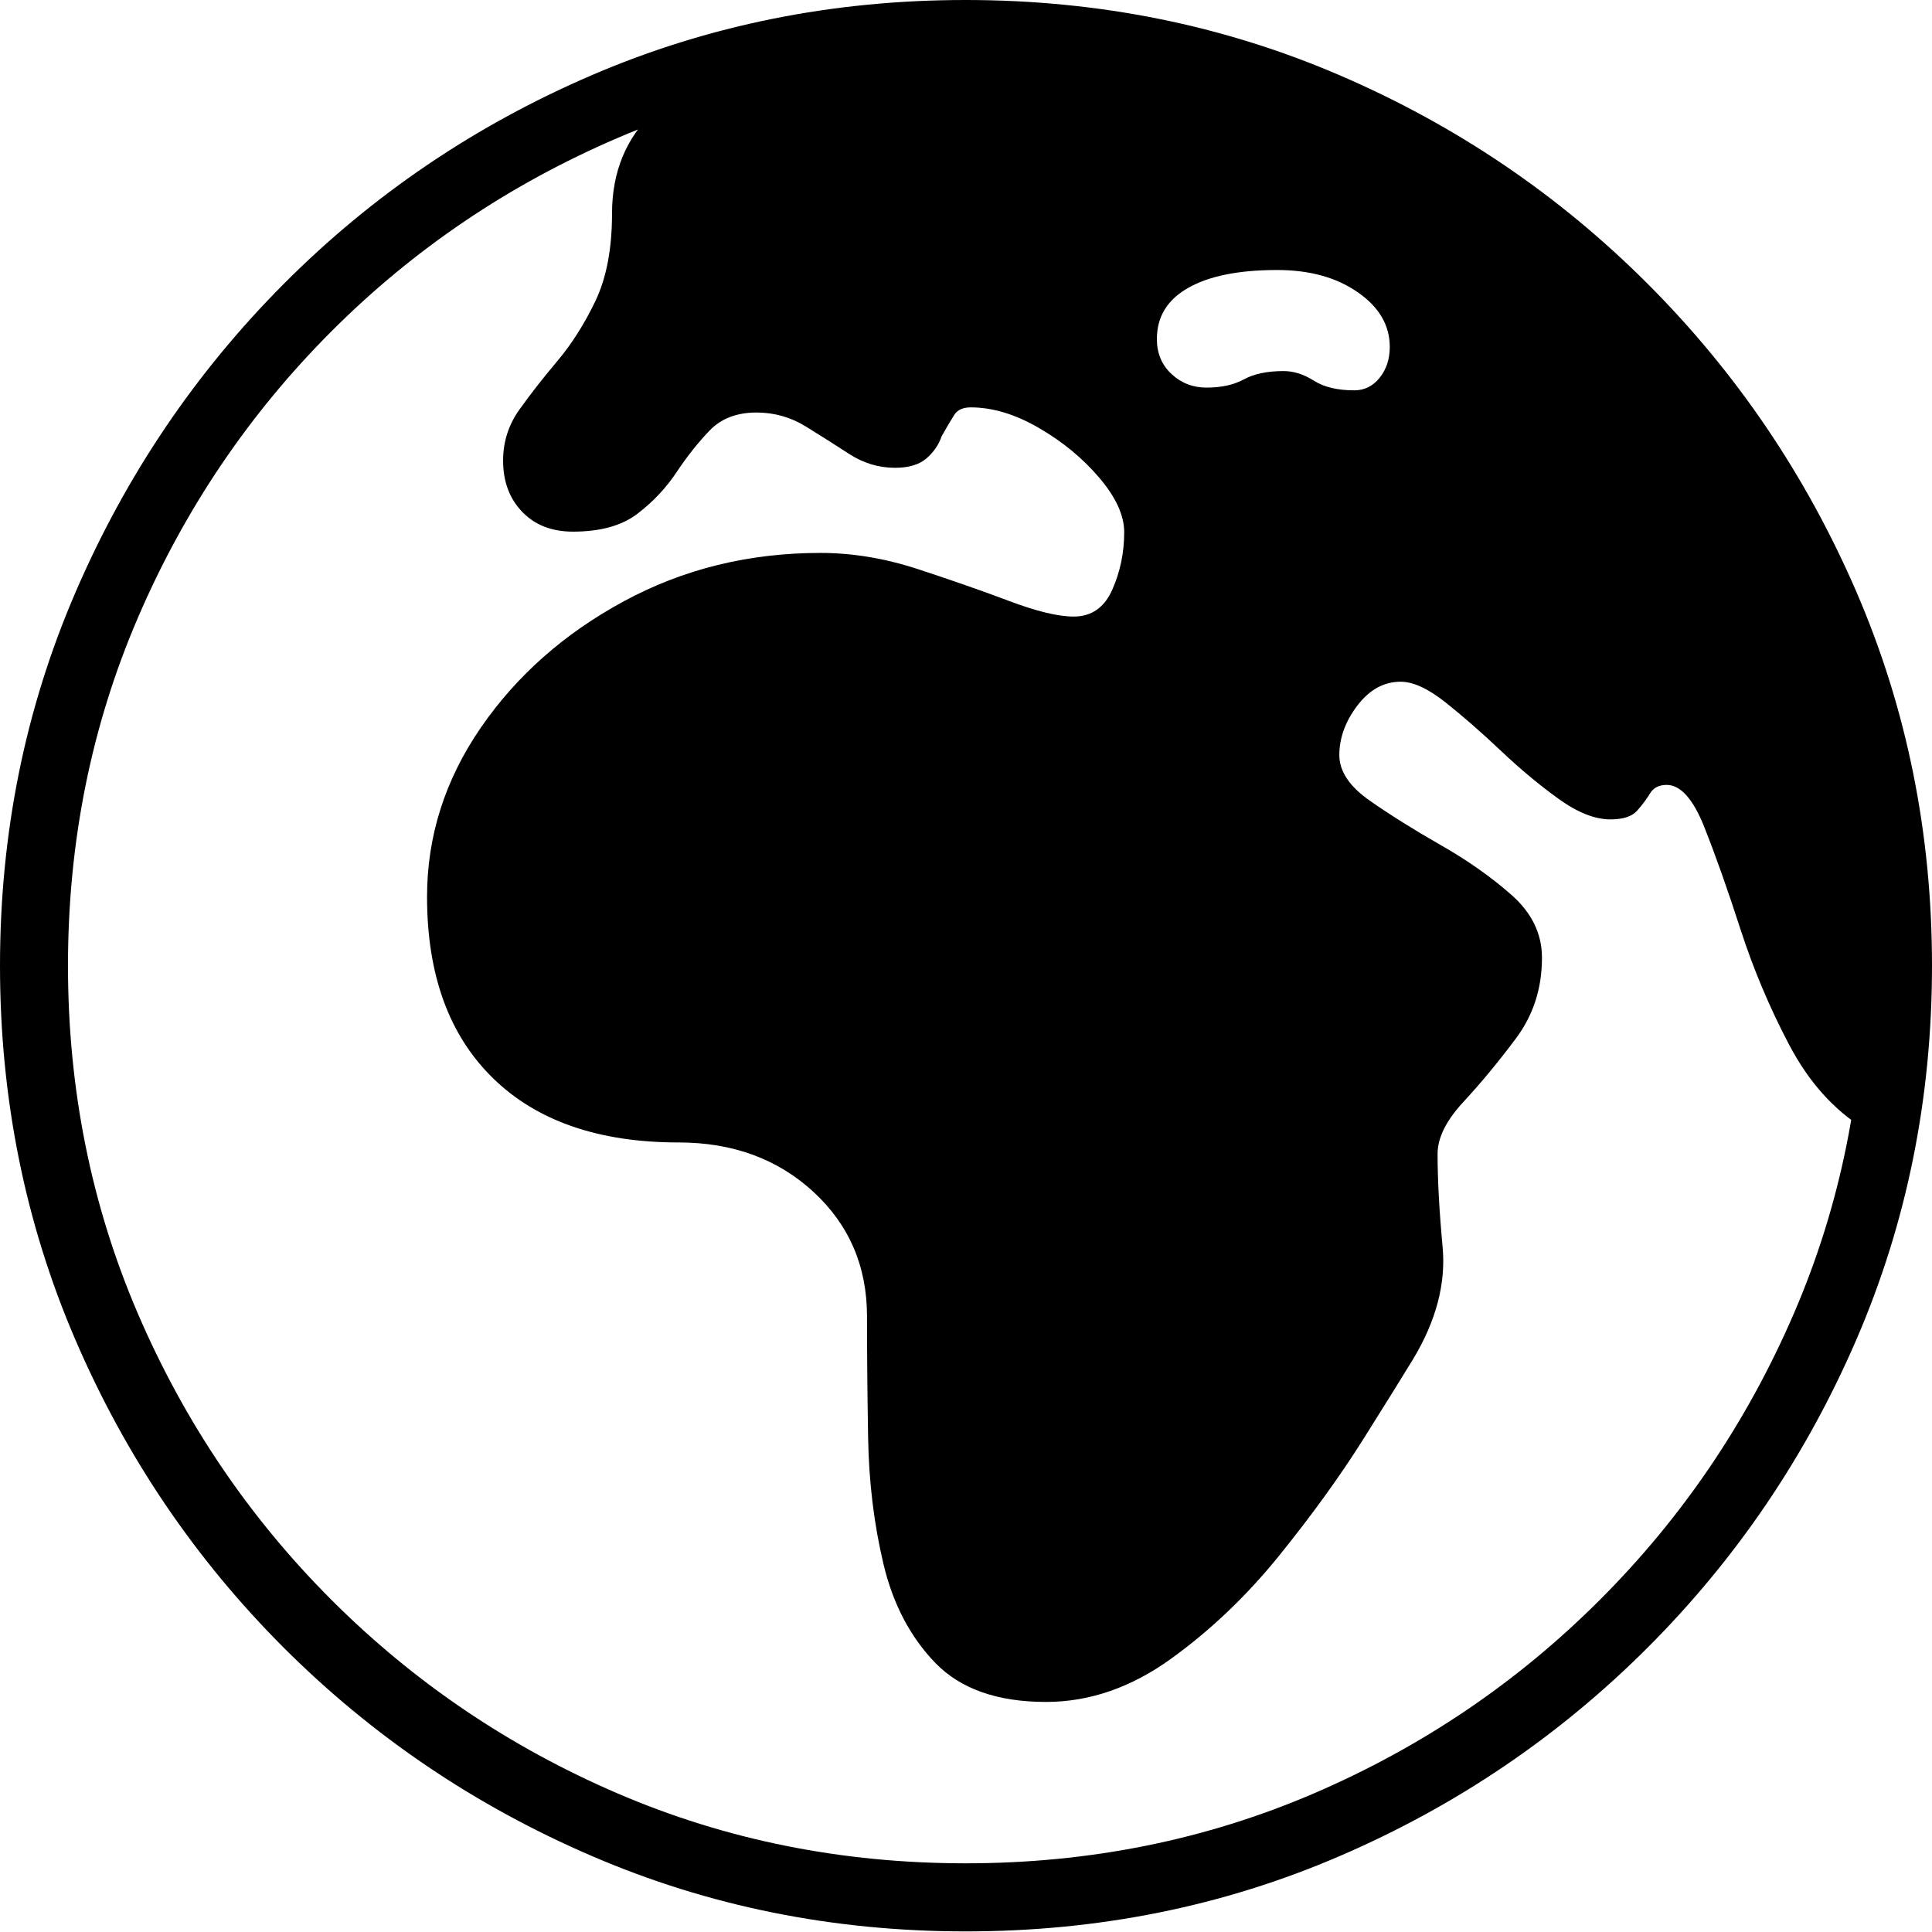<?xml version="1.0" encoding="UTF-8"?>
<!--Generator: Apple Native CoreSVG 175-->
<!DOCTYPE svg
PUBLIC "-//W3C//DTD SVG 1.1//EN"
       "http://www.w3.org/Graphics/SVG/1.1/DTD/svg11.dtd">
<svg version="1.1" xmlns="http://www.w3.org/2000/svg" xmlns:xlink="http://www.w3.org/1999/xlink" width="19.155" height="19.158">
 <g>
  <rect height="19.158" opacity="0" width="19.155" x="0" y="0"/>
  <path d="M10.371 16.874Q11.017 16.874 11.61 16.446Q12.202 16.019 12.686 15.419Q13.17 14.819 13.514 14.273Q13.857 13.727 14.01 13.476Q14.353 12.906 14.303 12.365Q14.253 11.825 14.253 11.44Q14.253 11.2 14.512 10.922Q14.77 10.643 15.029 10.297Q15.288 9.951 15.288 9.496Q15.288 9.139 14.985 8.872Q14.682 8.605 14.283 8.378Q13.884 8.15 13.582 7.939Q13.279 7.728 13.279 7.486Q13.279 7.231 13.458 6.995Q13.638 6.759 13.887 6.759Q14.074 6.759 14.333 6.965Q14.591 7.17 14.879 7.442Q15.166 7.714 15.451 7.919Q15.735 8.124 15.967 8.124Q16.155 8.124 16.232 8.037Q16.308 7.951 16.359 7.867Q16.41 7.782 16.524 7.782Q16.731 7.782 16.897 8.199Q17.063 8.616 17.255 9.21Q17.447 9.804 17.738 10.357Q18.029 10.911 18.486 11.193Q18.644 10.927 18.744 10.494Q18.843 10.061 18.843 9.574Q18.843 7.747 18.15 6.075Q17.456 4.402 16.199 3.097Q14.943 1.792 13.255 1.042Q11.567 0.291 9.572 0.305Q8.482 0.322 7.697 0.513Q6.913 0.704 6.49 1.099Q6.068 1.495 6.068 2.117Q6.068 2.637 5.905 2.981Q5.741 3.324 5.528 3.577Q5.314 3.831 5.151 4.059Q4.988 4.287 4.988 4.566Q4.988 4.878 5.177 5.074Q5.365 5.271 5.681 5.271Q6.09 5.271 6.322 5.092Q6.554 4.914 6.709 4.68Q6.864 4.447 7.036 4.268Q7.208 4.09 7.5 4.09Q7.764 4.09 7.987 4.227Q8.211 4.365 8.421 4.502Q8.632 4.638 8.874 4.638Q9.076 4.638 9.184 4.546Q9.292 4.454 9.337 4.323Q9.413 4.19 9.46 4.115Q9.508 4.039 9.624 4.039Q9.95 4.039 10.302 4.244Q10.654 4.448 10.9 4.738Q11.146 5.027 11.146 5.277Q11.146 5.58 11.028 5.846Q10.91 6.113 10.645 6.113Q10.413 6.113 10.001 5.957Q9.588 5.802 9.099 5.642Q8.609 5.482 8.135 5.482Q7.069 5.482 6.184 5.962Q5.299 6.441 4.766 7.216Q4.234 7.991 4.234 8.891Q4.234 10.05 4.886 10.688Q5.538 11.327 6.729 11.327Q7.532 11.327 8.064 11.816Q8.596 12.306 8.596 13.051Q8.596 13.598 8.607 14.254Q8.618 14.91 8.759 15.506Q8.9 16.101 9.274 16.488Q9.649 16.874 10.371 16.874ZM12.727 3.679Q12.484 3.679 12.333 3.761Q12.183 3.843 11.962 3.843Q11.759 3.843 11.615 3.708Q11.47 3.574 11.47 3.361Q11.47 3.03 11.781 2.854Q12.092 2.677 12.662 2.677Q13.145 2.677 13.462 2.898Q13.779 3.118 13.779 3.439Q13.779 3.62 13.679 3.745Q13.579 3.87 13.427 3.87Q13.177 3.87 13.026 3.774Q12.876 3.679 12.727 3.679ZM9.574 19.149Q11.552 19.149 13.283 18.402Q15.015 17.656 16.335 16.336Q17.656 15.015 18.406 13.28Q19.155 11.545 19.155 9.574Q19.155 7.604 18.406 5.869Q17.656 4.134 16.335 2.813Q15.015 1.492 13.282 0.746Q11.549 0 9.572 0Q7.601 0 5.866 0.746Q4.131 1.492 2.815 2.813Q1.499 4.134 0.75 5.869Q0 7.604 0 9.574Q0 11.545 0.746 13.28Q1.492 15.015 2.813 16.336Q4.134 17.656 5.869 18.402Q7.603 19.149 9.574 19.149ZM9.574 18.474Q7.736 18.474 6.125 17.782Q4.513 17.089 3.286 15.862Q2.06 14.636 1.367 13.024Q0.674 11.412 0.674 9.574Q0.674 7.736 1.367 6.125Q2.06 4.513 3.285 3.286Q4.51 2.06 6.125 1.367Q7.741 0.674 9.572 0.674Q11.409 0.674 13.025 1.367Q14.64 2.06 15.864 3.286Q17.089 4.513 17.785 6.125Q18.481 7.736 18.481 9.574Q18.481 11.412 17.785 13.024Q17.089 14.636 15.862 15.862Q14.636 17.089 13.024 17.782Q11.412 18.474 9.574 18.474Z" fill="#000000"/>
 </g>
</svg>
